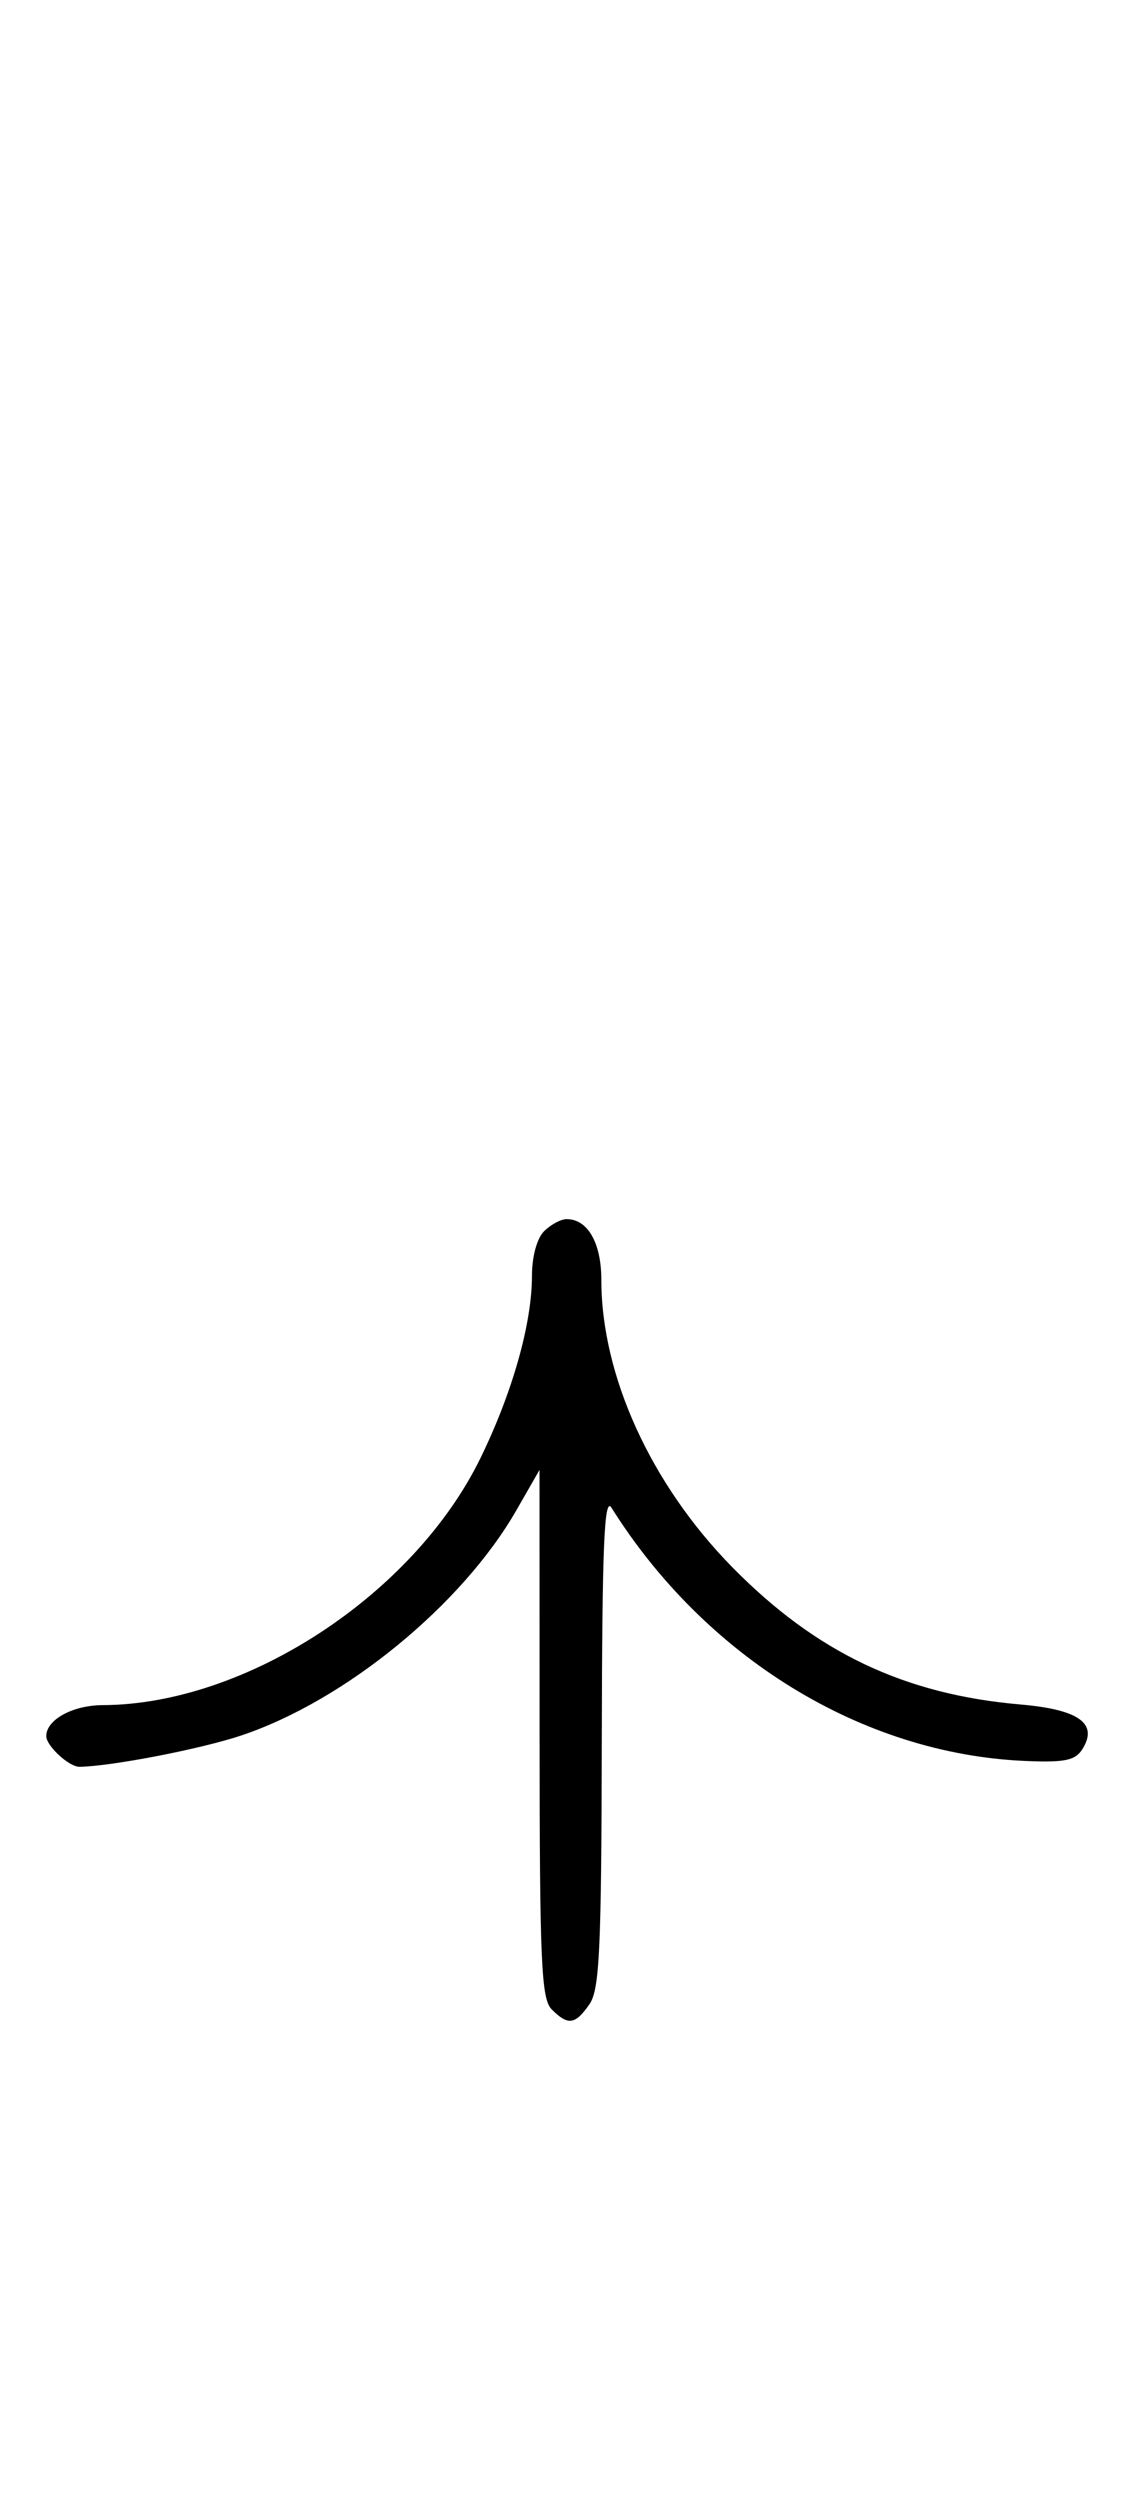 <svg xmlns="http://www.w3.org/2000/svg" width="148" height="324" viewBox="0 0 148 324" version="1.1">
	<path d="M 70.571 159.571 C 69.640 160.503, 69 162.860, 69 165.361 C 69 171.530, 66.472 180.473, 62.330 188.954 C 53.672 206.680, 31.886 220.920, 13.321 220.985 C 9.426 220.999, 6 222.878, 6 225 C 6 226.272, 8.965 229.003, 10.321 228.980 C 14.490 228.910, 26.033 226.676, 31.284 224.923 C 44.747 220.429, 59.949 207.993, 66.992 195.712 L 69.981 190.500 69.991 224.679 C 69.999 254.408, 70.205 259.062, 71.571 260.429 C 73.678 262.535, 74.598 262.412, 76.443 259.777 C 77.770 257.883, 78.009 252.831, 78.059 225.527 C 78.105 200.336, 78.372 193.905, 79.309 195.395 C 91.524 214.832, 111.828 227.276, 132.864 228.216 C 138.031 228.447, 139.440 228.171, 140.358 226.750 C 142.518 223.409, 140.001 221.561, 132.396 220.906 C 117.301 219.607, 105.861 214.168, 95 203.125 C 84.431 192.380, 78 178.282, 78 165.861 C 78 161.087, 76.233 158, 73.500 158 C 72.754 158, 71.436 158.707, 70.571 159.571 " stroke="none" fill="black" fill-rule="evenodd"/>
</svg>